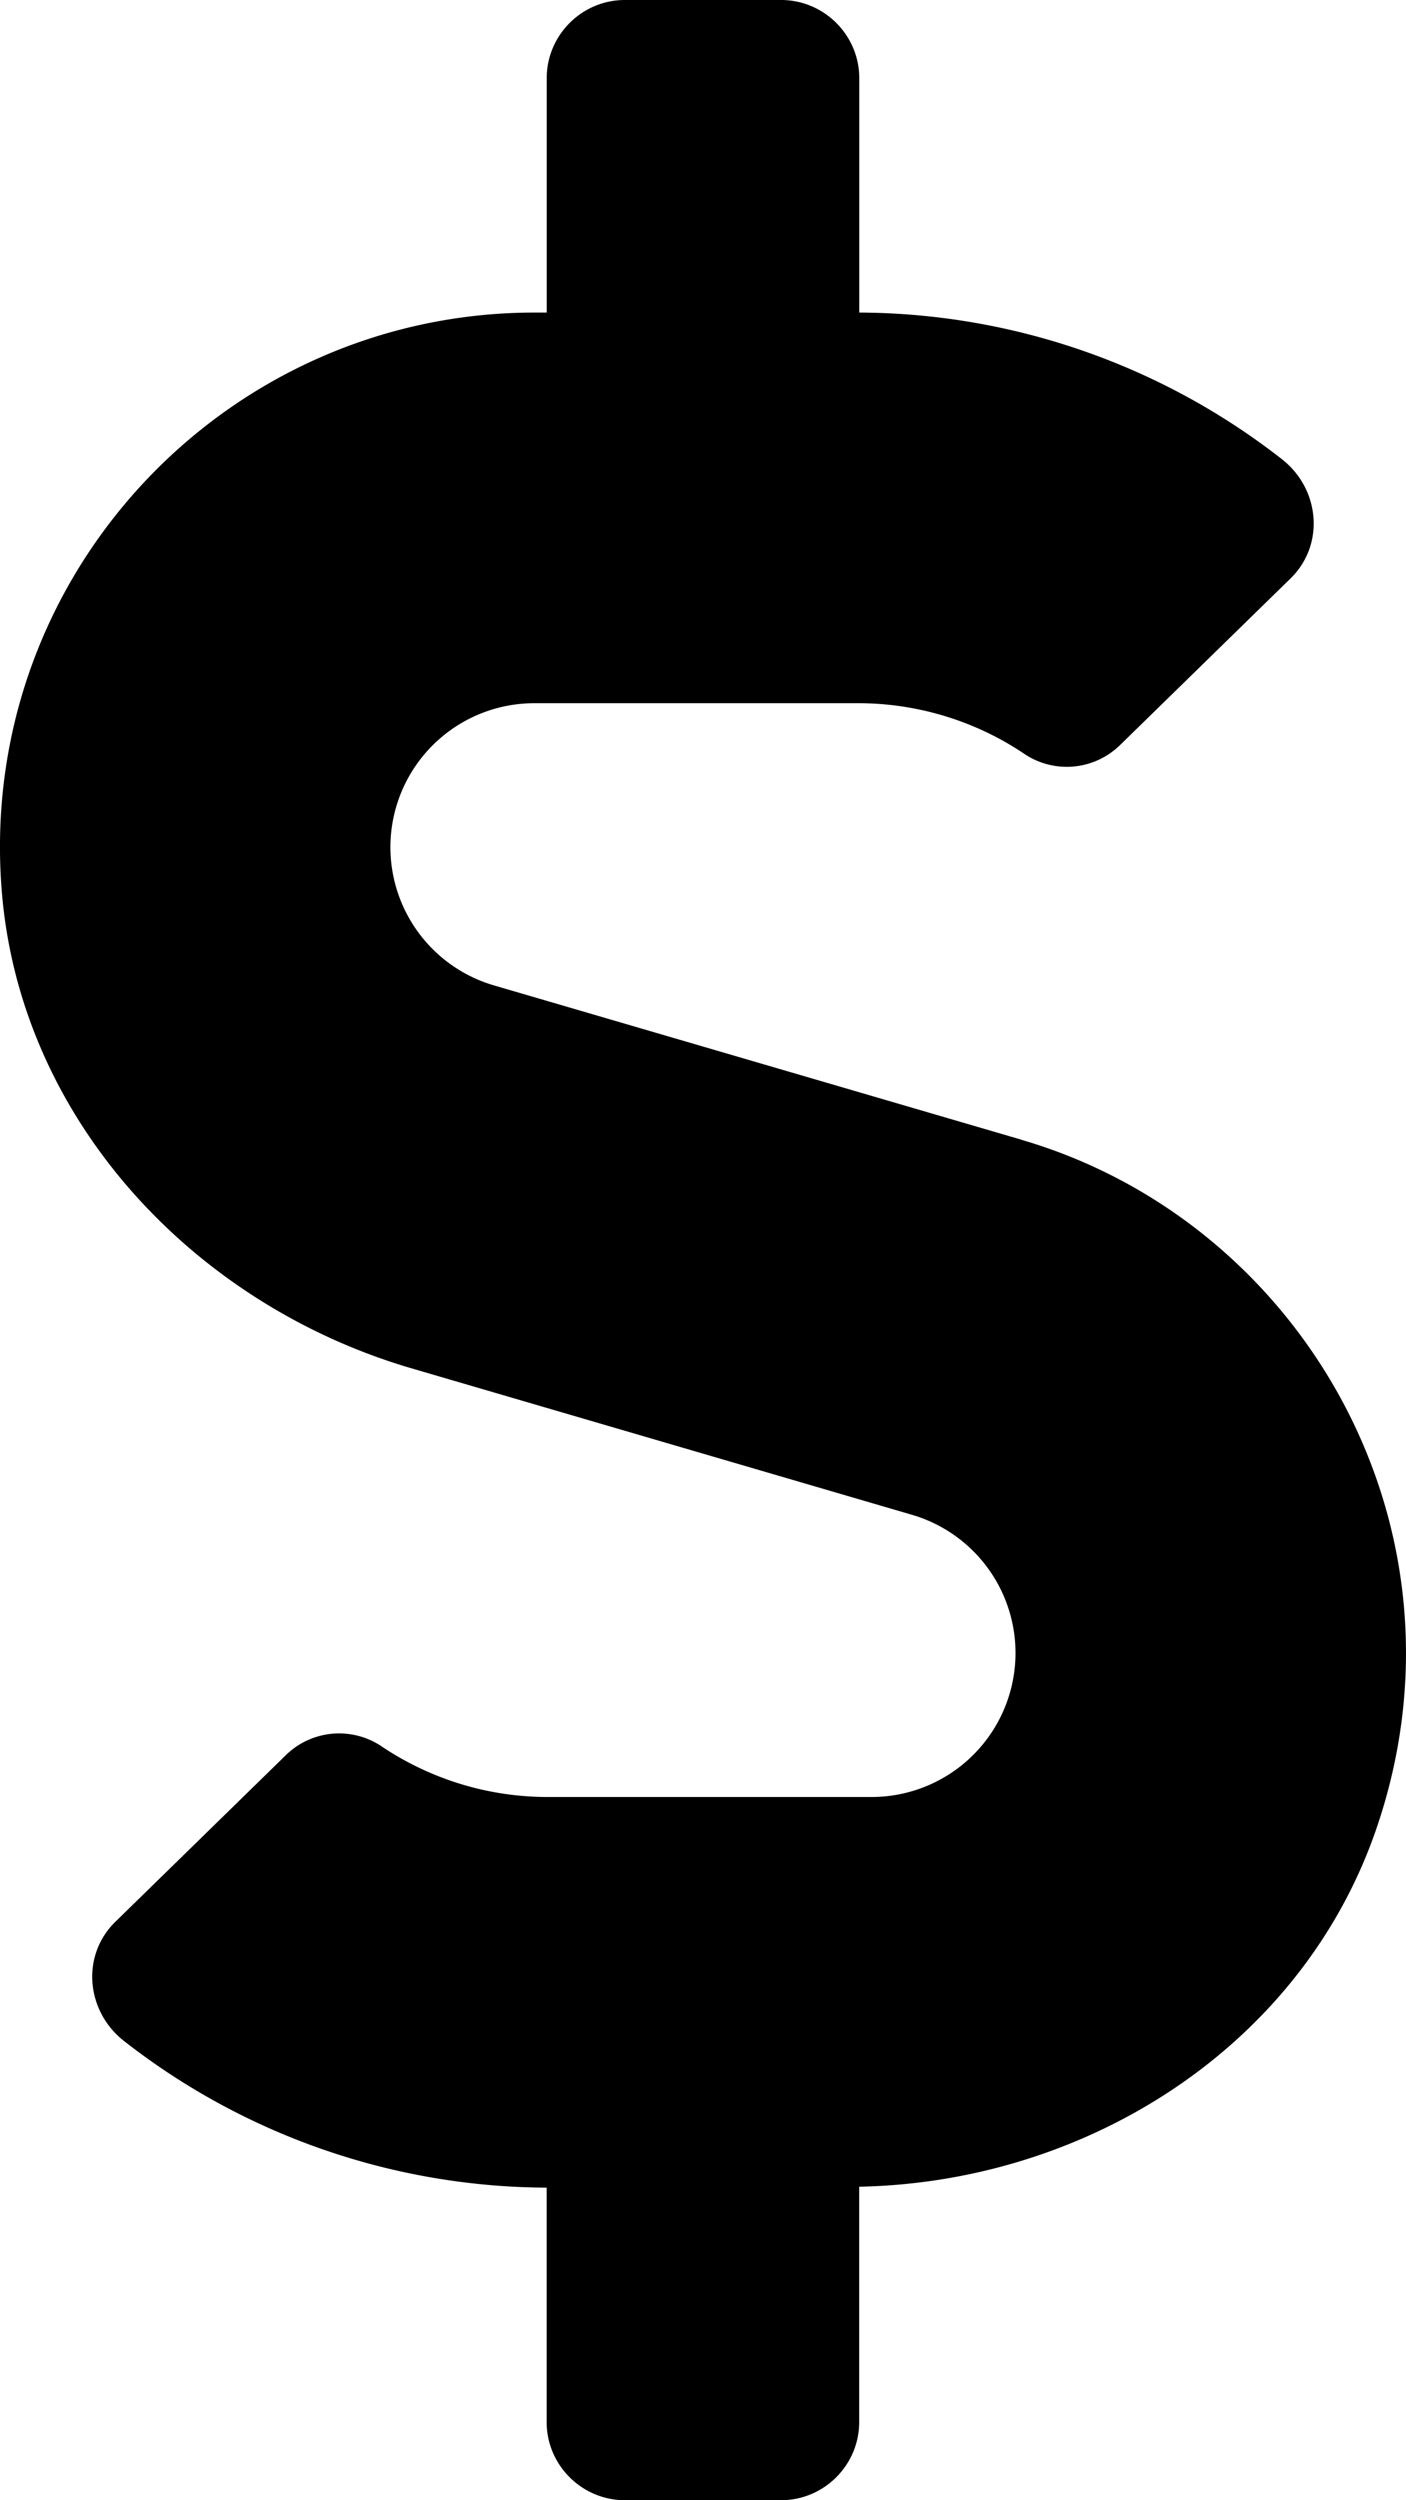 <svg xmlns="http://www.w3.org/2000/svg" width="18.21" height="32.38" viewBox="496.396 407.31 18.21 32.38">
    <path
        d="m509.624 422.07-6.83-1.998a1.865 1.865 0 0 1 .525-3.655h4.193c.771 0 1.53.234 2.162.664a.986.986 0 0 0 1.234-.127l2.2-2.15c.45-.436.386-1.163-.113-1.55a8.943 8.943 0 0 0-5.47-1.896v-3.036c0-.557-.456-1.012-1.013-1.012h-2.023c-.557 0-1.012.455-1.012 1.012v3.036h-.158c-4.029 0-7.267 3.459-6.894 7.563.266 2.916 2.492 5.287 5.3 6.11l6.482 1.897a1.865 1.865 0 0 1-.525 3.655h-4.193a3.86 3.86 0 0 1-2.163-.664.986.986 0 0 0-1.233.127l-2.2 2.15c-.45.436-.386 1.163.113 1.55a8.943 8.943 0 0 0 5.47 1.896v3.036c0 .557.456 1.012 1.013 1.012h2.023c.557 0 1.012-.455 1.012-1.012v-3.048c2.947-.057 5.71-1.809 6.685-4.598 1.36-3.896-.924-7.892-4.585-8.961Z"
        fill="currentColor" fill-rule="evenodd" data-name="Icon awesome-dollar-sign" />
</svg>